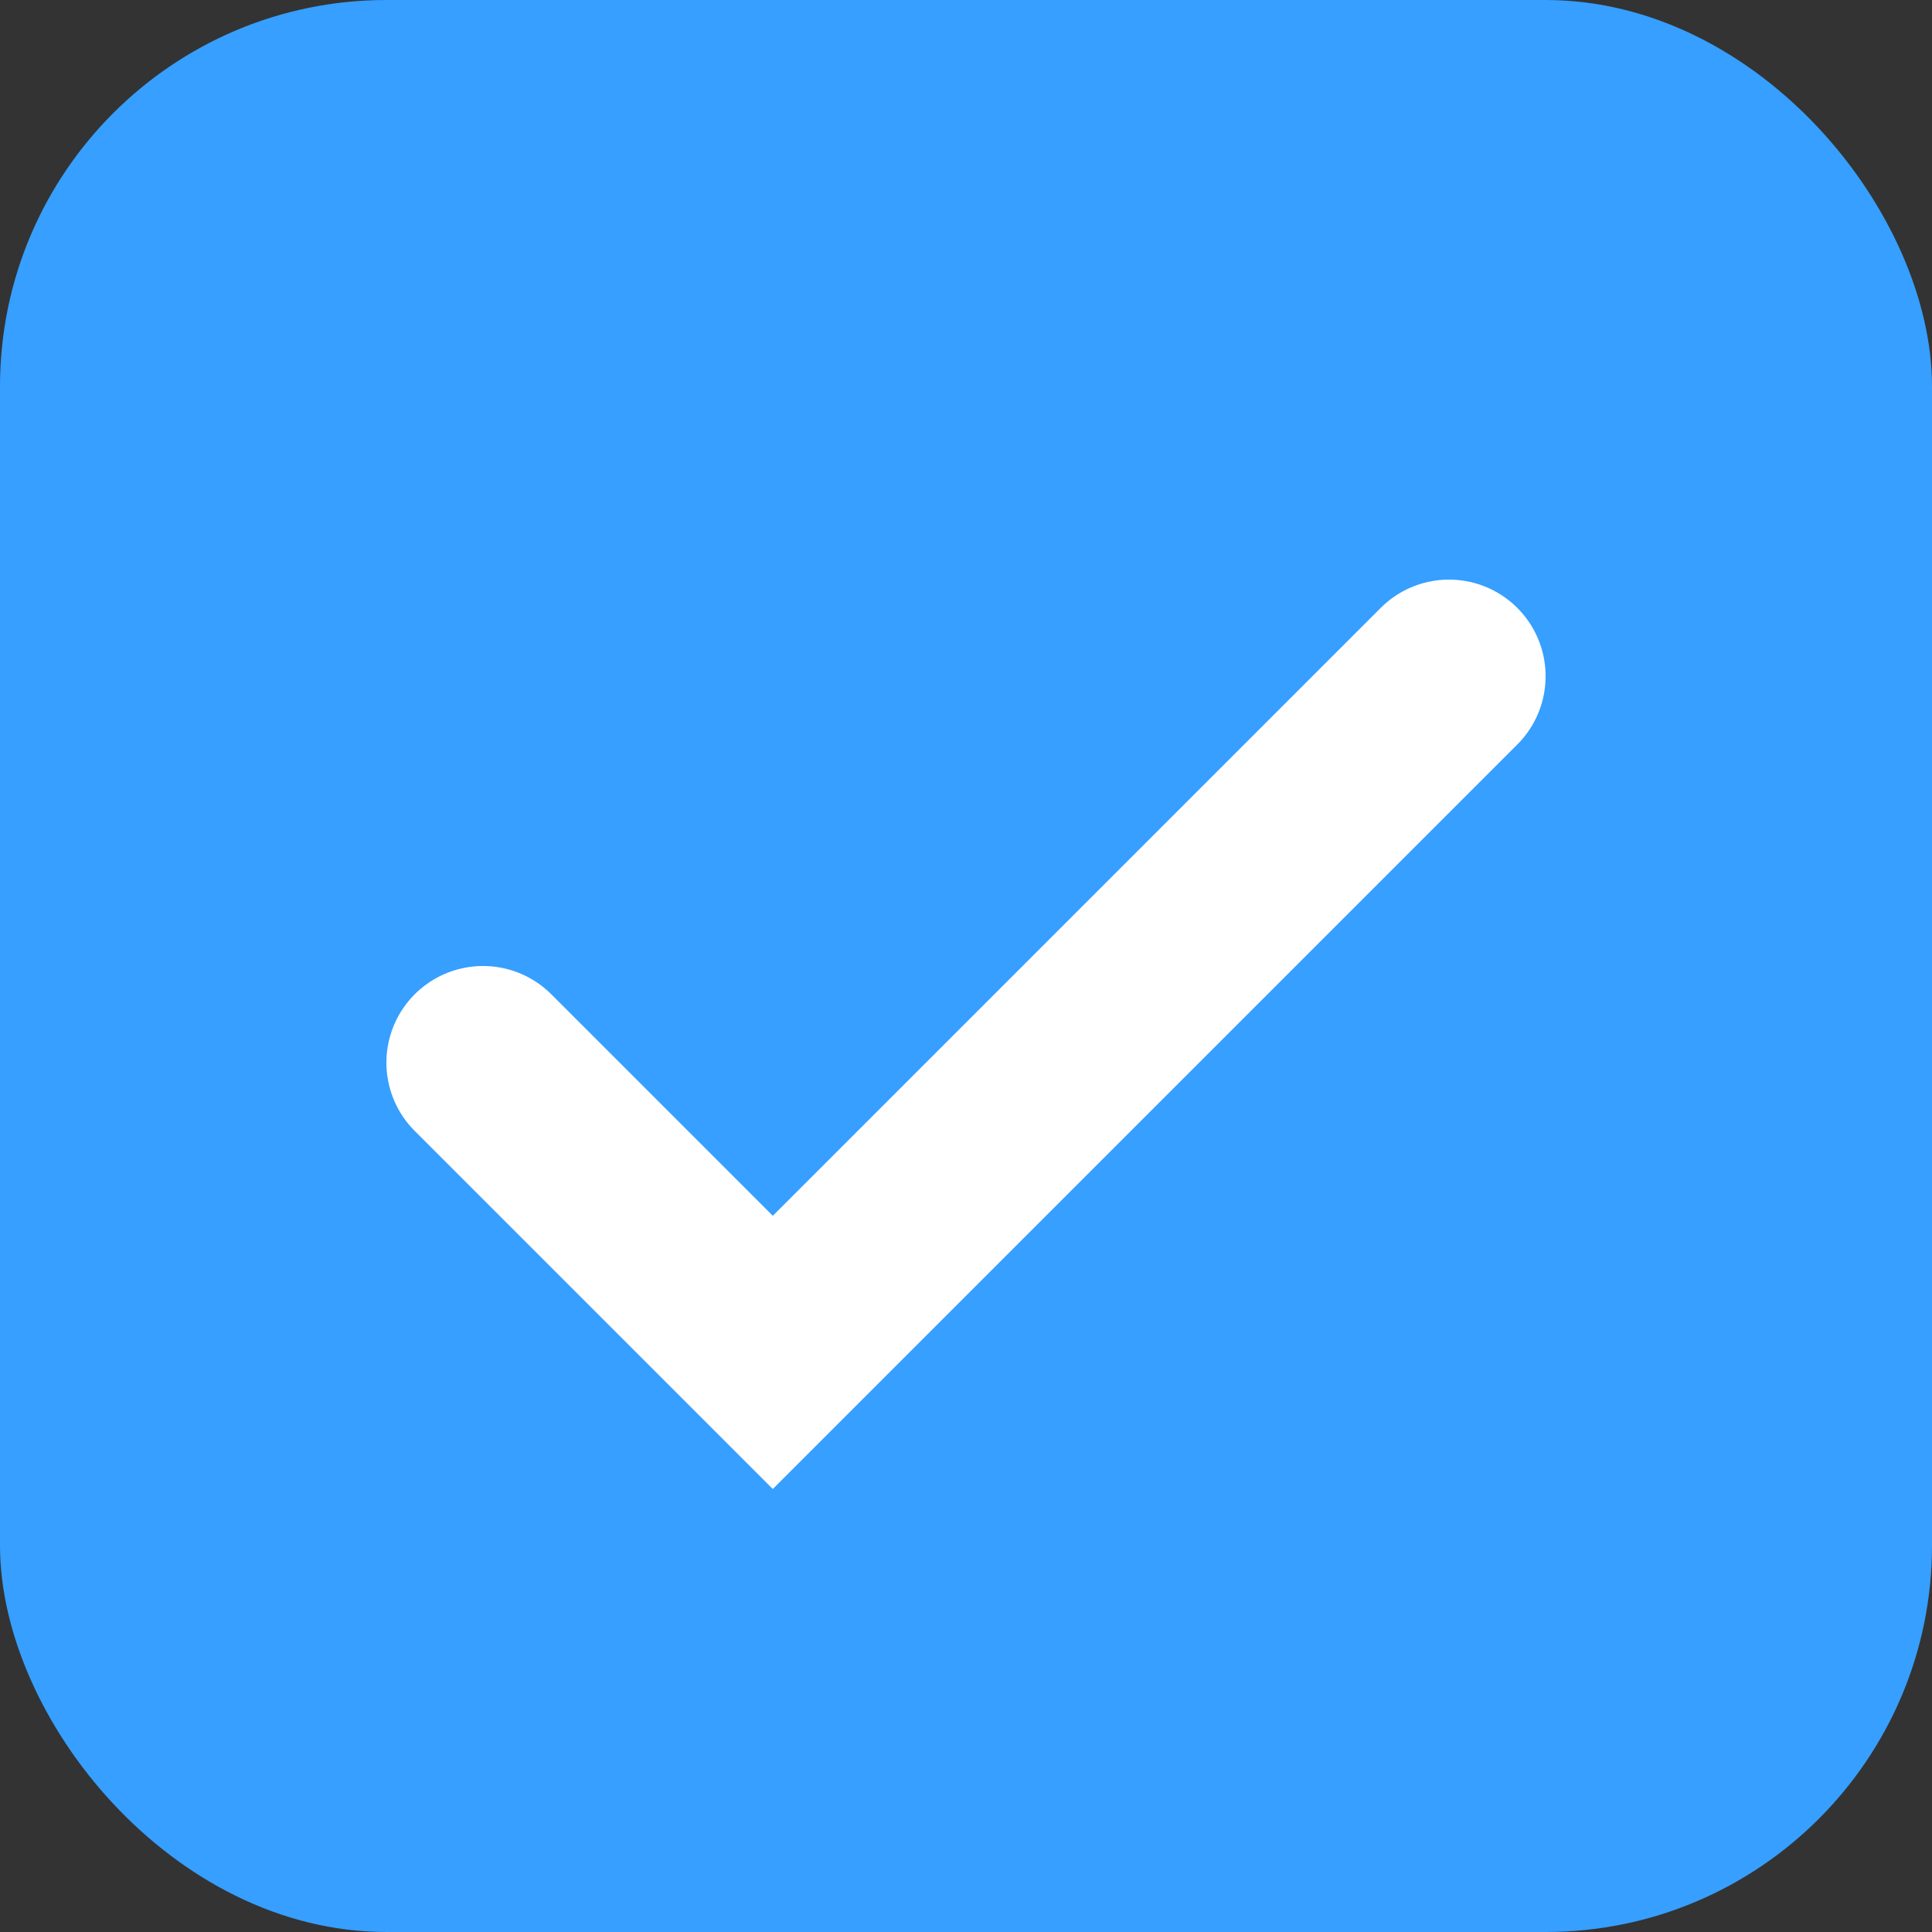 <svg width="20" height="20" viewBox="0 0 20 20" fill="none" xmlns="http://www.w3.org/2000/svg">
<rect x="0" y="0" width="20" height="20" fill="#333333" stroke="none"/>
<rect width="20" height="20" rx="4" fill="#369FFF"/>
<path d="M5 11L8 14L15 7" stroke="white" stroke-width="2" stroke-linecap="round"/>
</svg>
